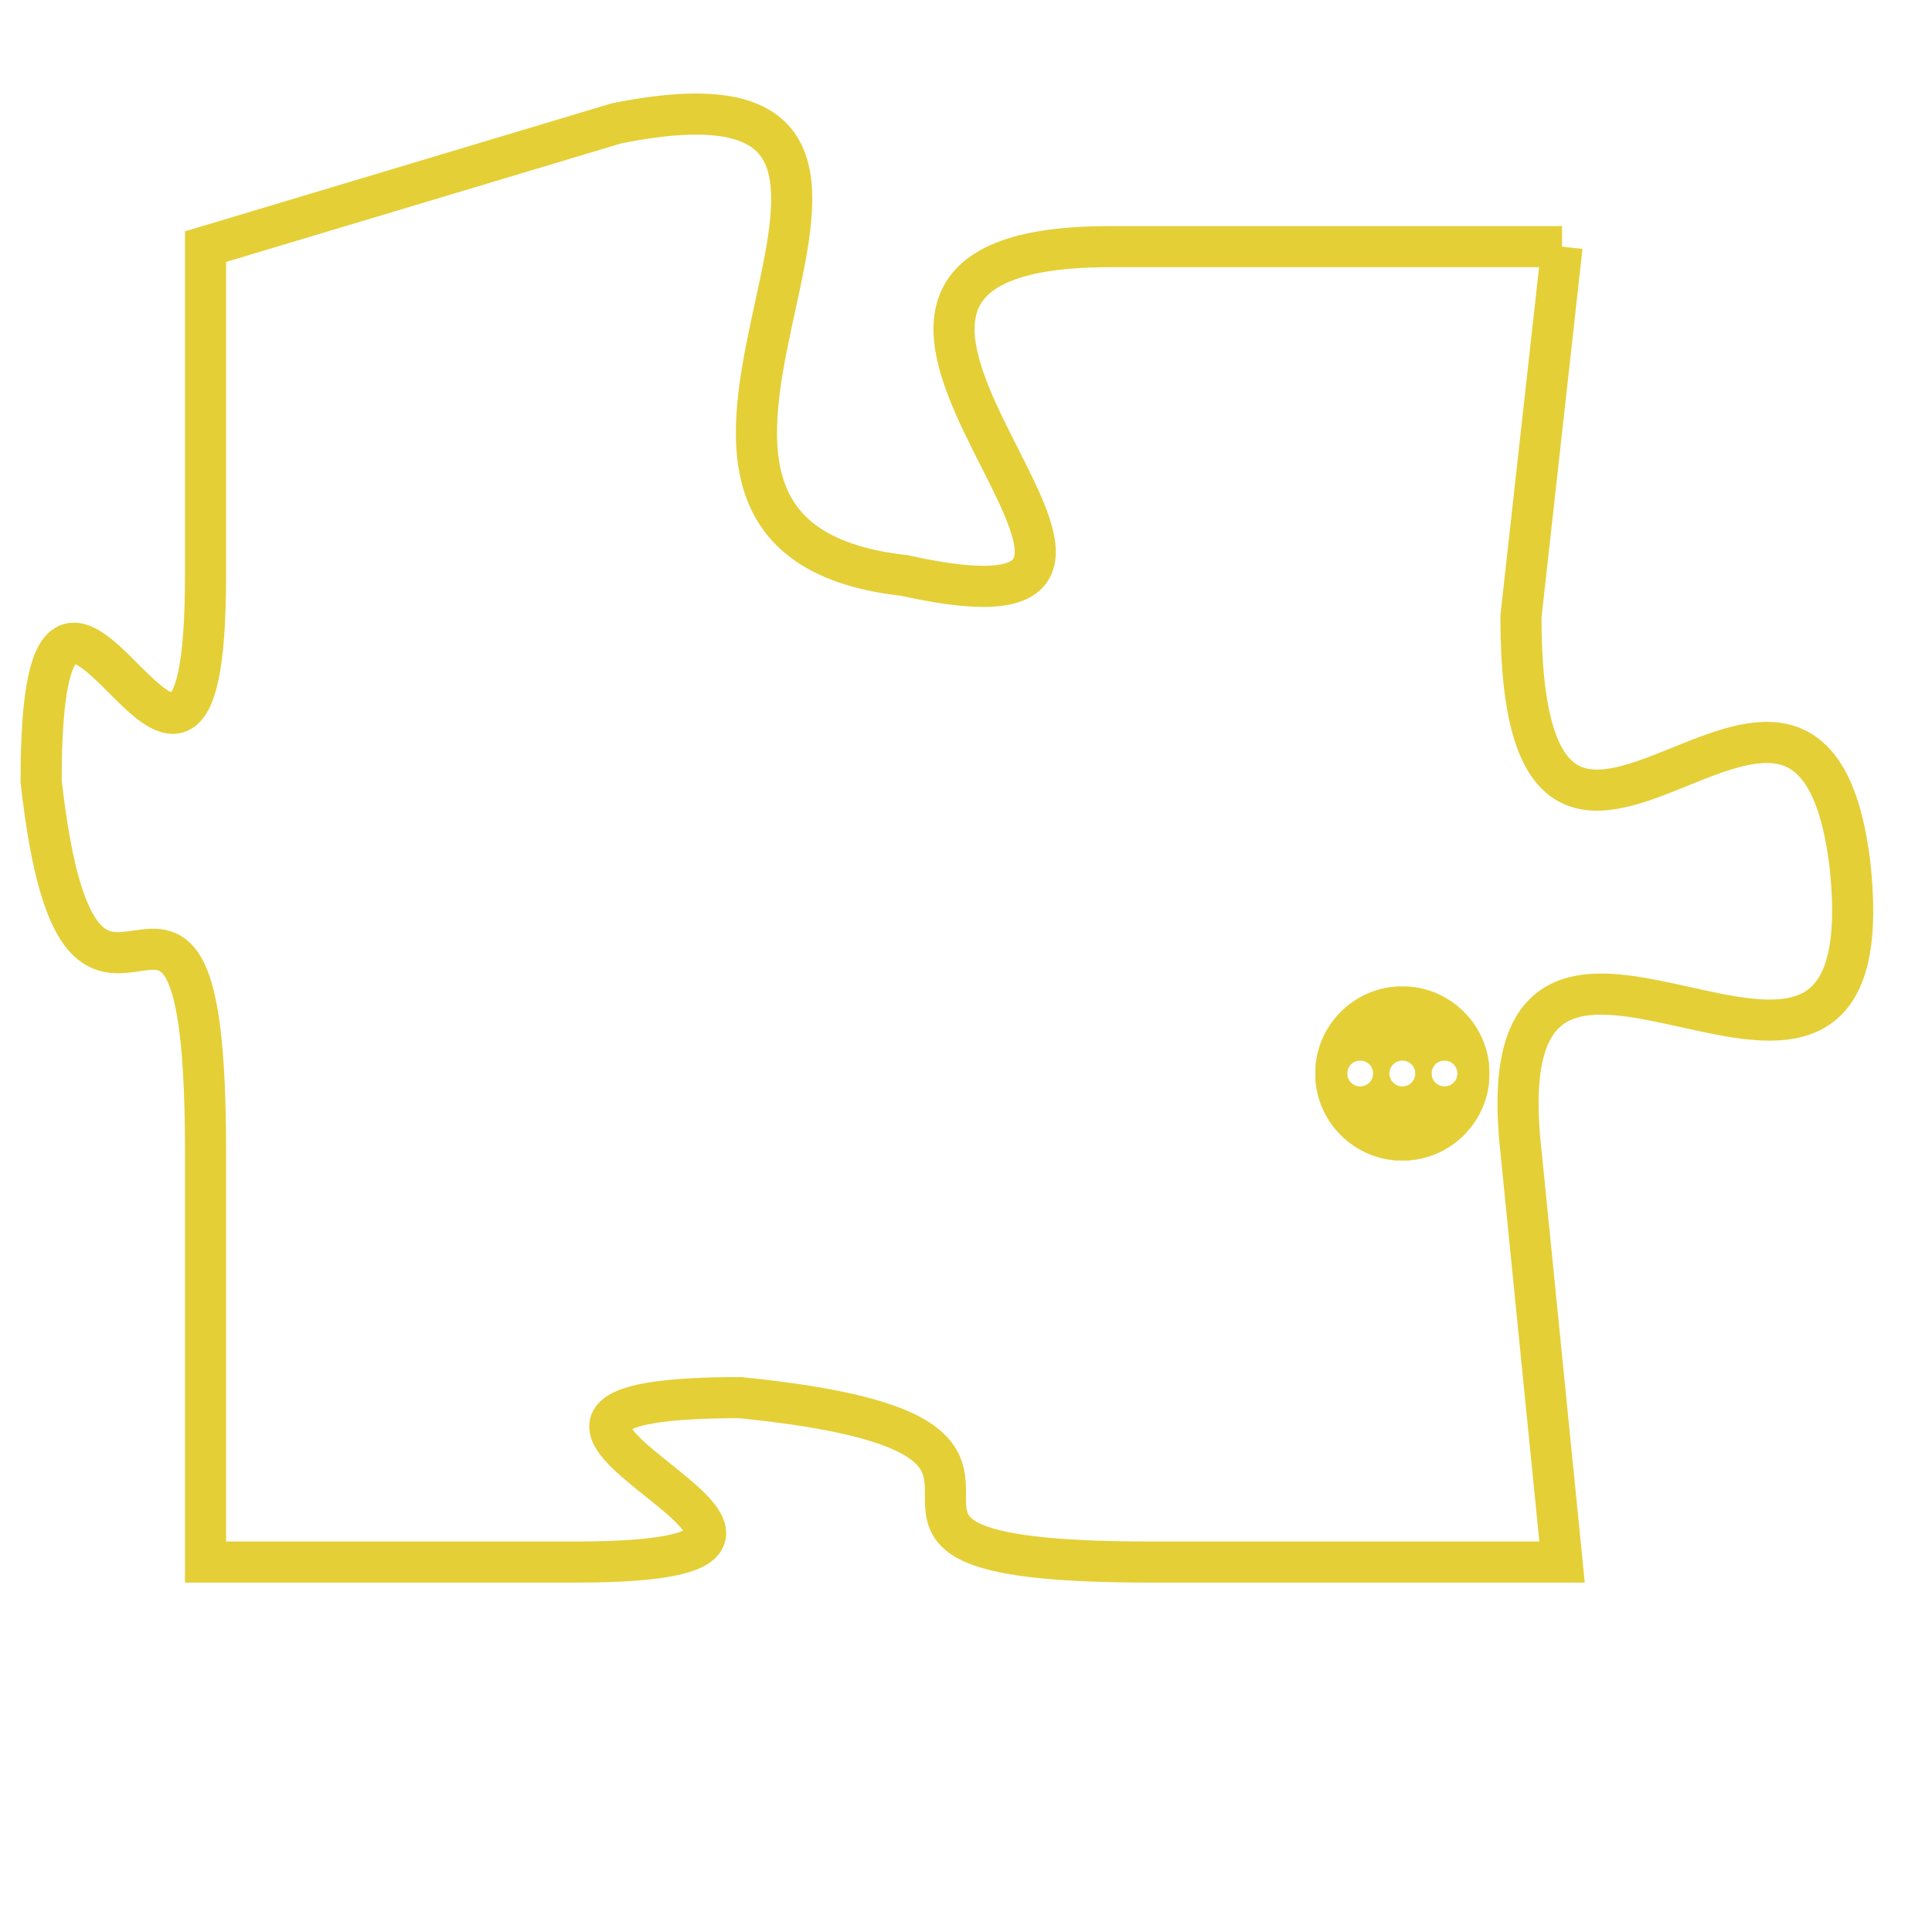 <svg version="1.1" xmlns="http://www.w3.org/2000/svg" xmlns:xlink="http://www.w3.org/1999/xlink" fill="transparent" x="0" y="0" width="350" height="350" preserveAspectRatio="xMinYMin slice"><style type="text/css">.links{fill:transparent;stroke: #E4CF37;}.links:hover{fill:#63D272; opacity:0.4;}</style><defs><g id="allt"><path id="t4853" d="M1452,1184 L1441,1184 C1431,1184 1445,1194 1436,1192 C1427,1191 1439,1179 1429,1181 L1419,1184 1419,1184 L1419,1192 C1419,1201 1415,1188 1415,1197 C1416,1206 1419,1196 1419,1206 L1419,1216 1419,1216 L1428,1216 C1437,1216 1423,1212 1432,1212 C1442,1213 1432,1216 1442,1216 L1452,1216 1452,1216 L1451,1206 C1450,1197 1460,1208 1459,1199 C1458,1191 1451,1203 1451,1193 L1452,1184"/></g><clipPath id="c" clipRule="evenodd" fill="transparent"><use href="#t4853"/></clipPath></defs><svg viewBox="1414 1178 47 39" preserveAspectRatio="xMinYMin meet"><svg width="4380" height="2430"><g><image crossorigin="anonymous" x="0" y="0" href="https://nftpuzzle.license-token.com/assets/completepuzzle.svg" width="100%" height="100%" /><g class="links"><use href="#t4853"/></g></g></svg><svg x="1446" y="1202" height="9%" width="9%" viewBox="0 0 330 330"><g><a xlink:href="https://nftpuzzle.license-token.com/" class="links"><title>See the most innovative NFT based token software licensing project</title><path fill="#E4CF37" id="more" d="M165,0C74.019,0,0,74.019,0,165s74.019,165,165,165s165-74.019,165-165S255.981,0,165,0z M85,190 c-13.785,0-25-11.215-25-25s11.215-25,25-25s25,11.215,25,25S98.785,190,85,190z M165,190c-13.785,0-25-11.215-25-25 s11.215-25,25-25s25,11.215,25,25S178.785,190,165,190z M245,190c-13.785,0-25-11.215-25-25s11.215-25,25-25 c13.785,0,25,11.215,25,25S258.785,190,245,190z"></path></a></g></svg></svg></svg>